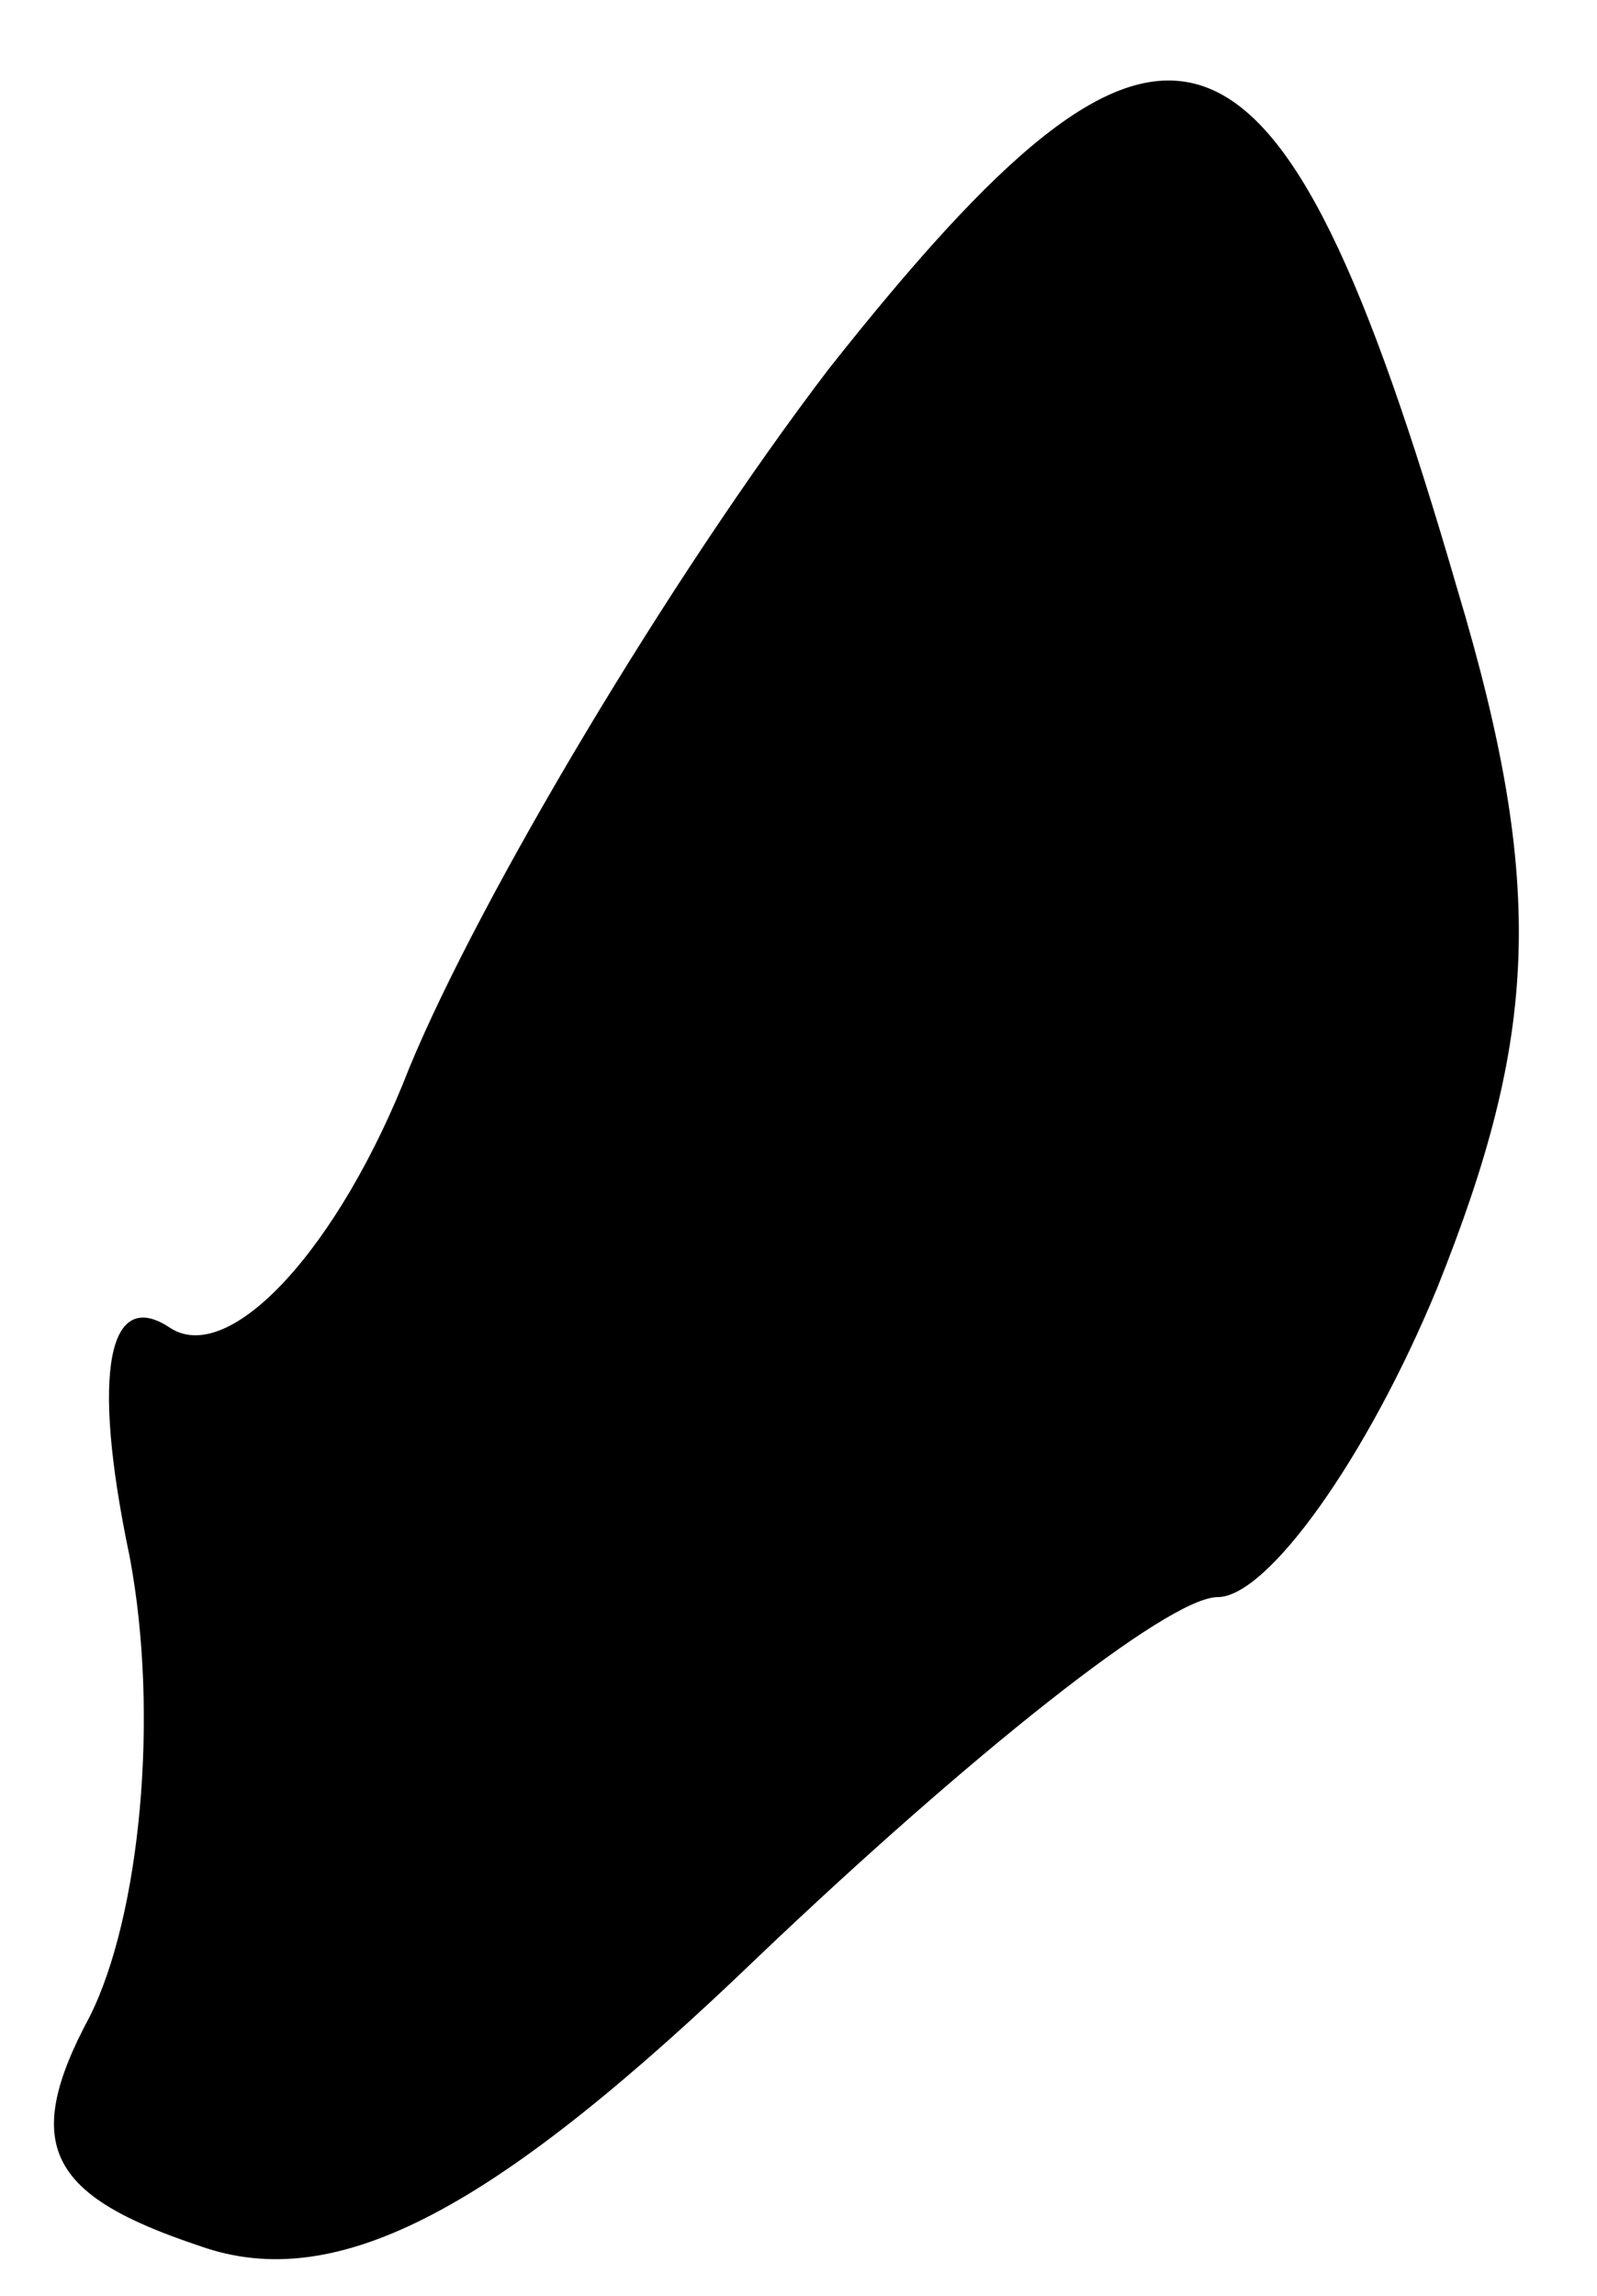 <?xml version="1.0" standalone="no"?>
<!DOCTYPE svg PUBLIC "-//W3C//DTD SVG 20010904//EN"
 "http://www.w3.org/TR/2001/REC-SVG-20010904/DTD/svg10.dtd">
<svg version="1.0" xmlns="http://www.w3.org/2000/svg"
 width="16pt" height="23pt" viewBox="0 0 16 23"
 preserveAspectRatio="xMidYMid meet">
<g transform="translate(0,23) scale(0.1,-0.1)"
fill="#000000" stroke="none">
<path fill="#000000" stroke="none" d="M83 193 c-16 -21 -35 -53 -42 -70 -7
-18 -18 -30 -24 -26 -6 4 -8 -4 -4 -23 3 -16 1 -36 -4 -46 -7 -13 -4 -18 11
-23 14 -5 30 4 56 29 21 20 41 36 46 36 5 0 15 14 22 31 10 25 11 40 2 70 -18
62 -29 65 -63 22z"/>
</g>
</svg>
